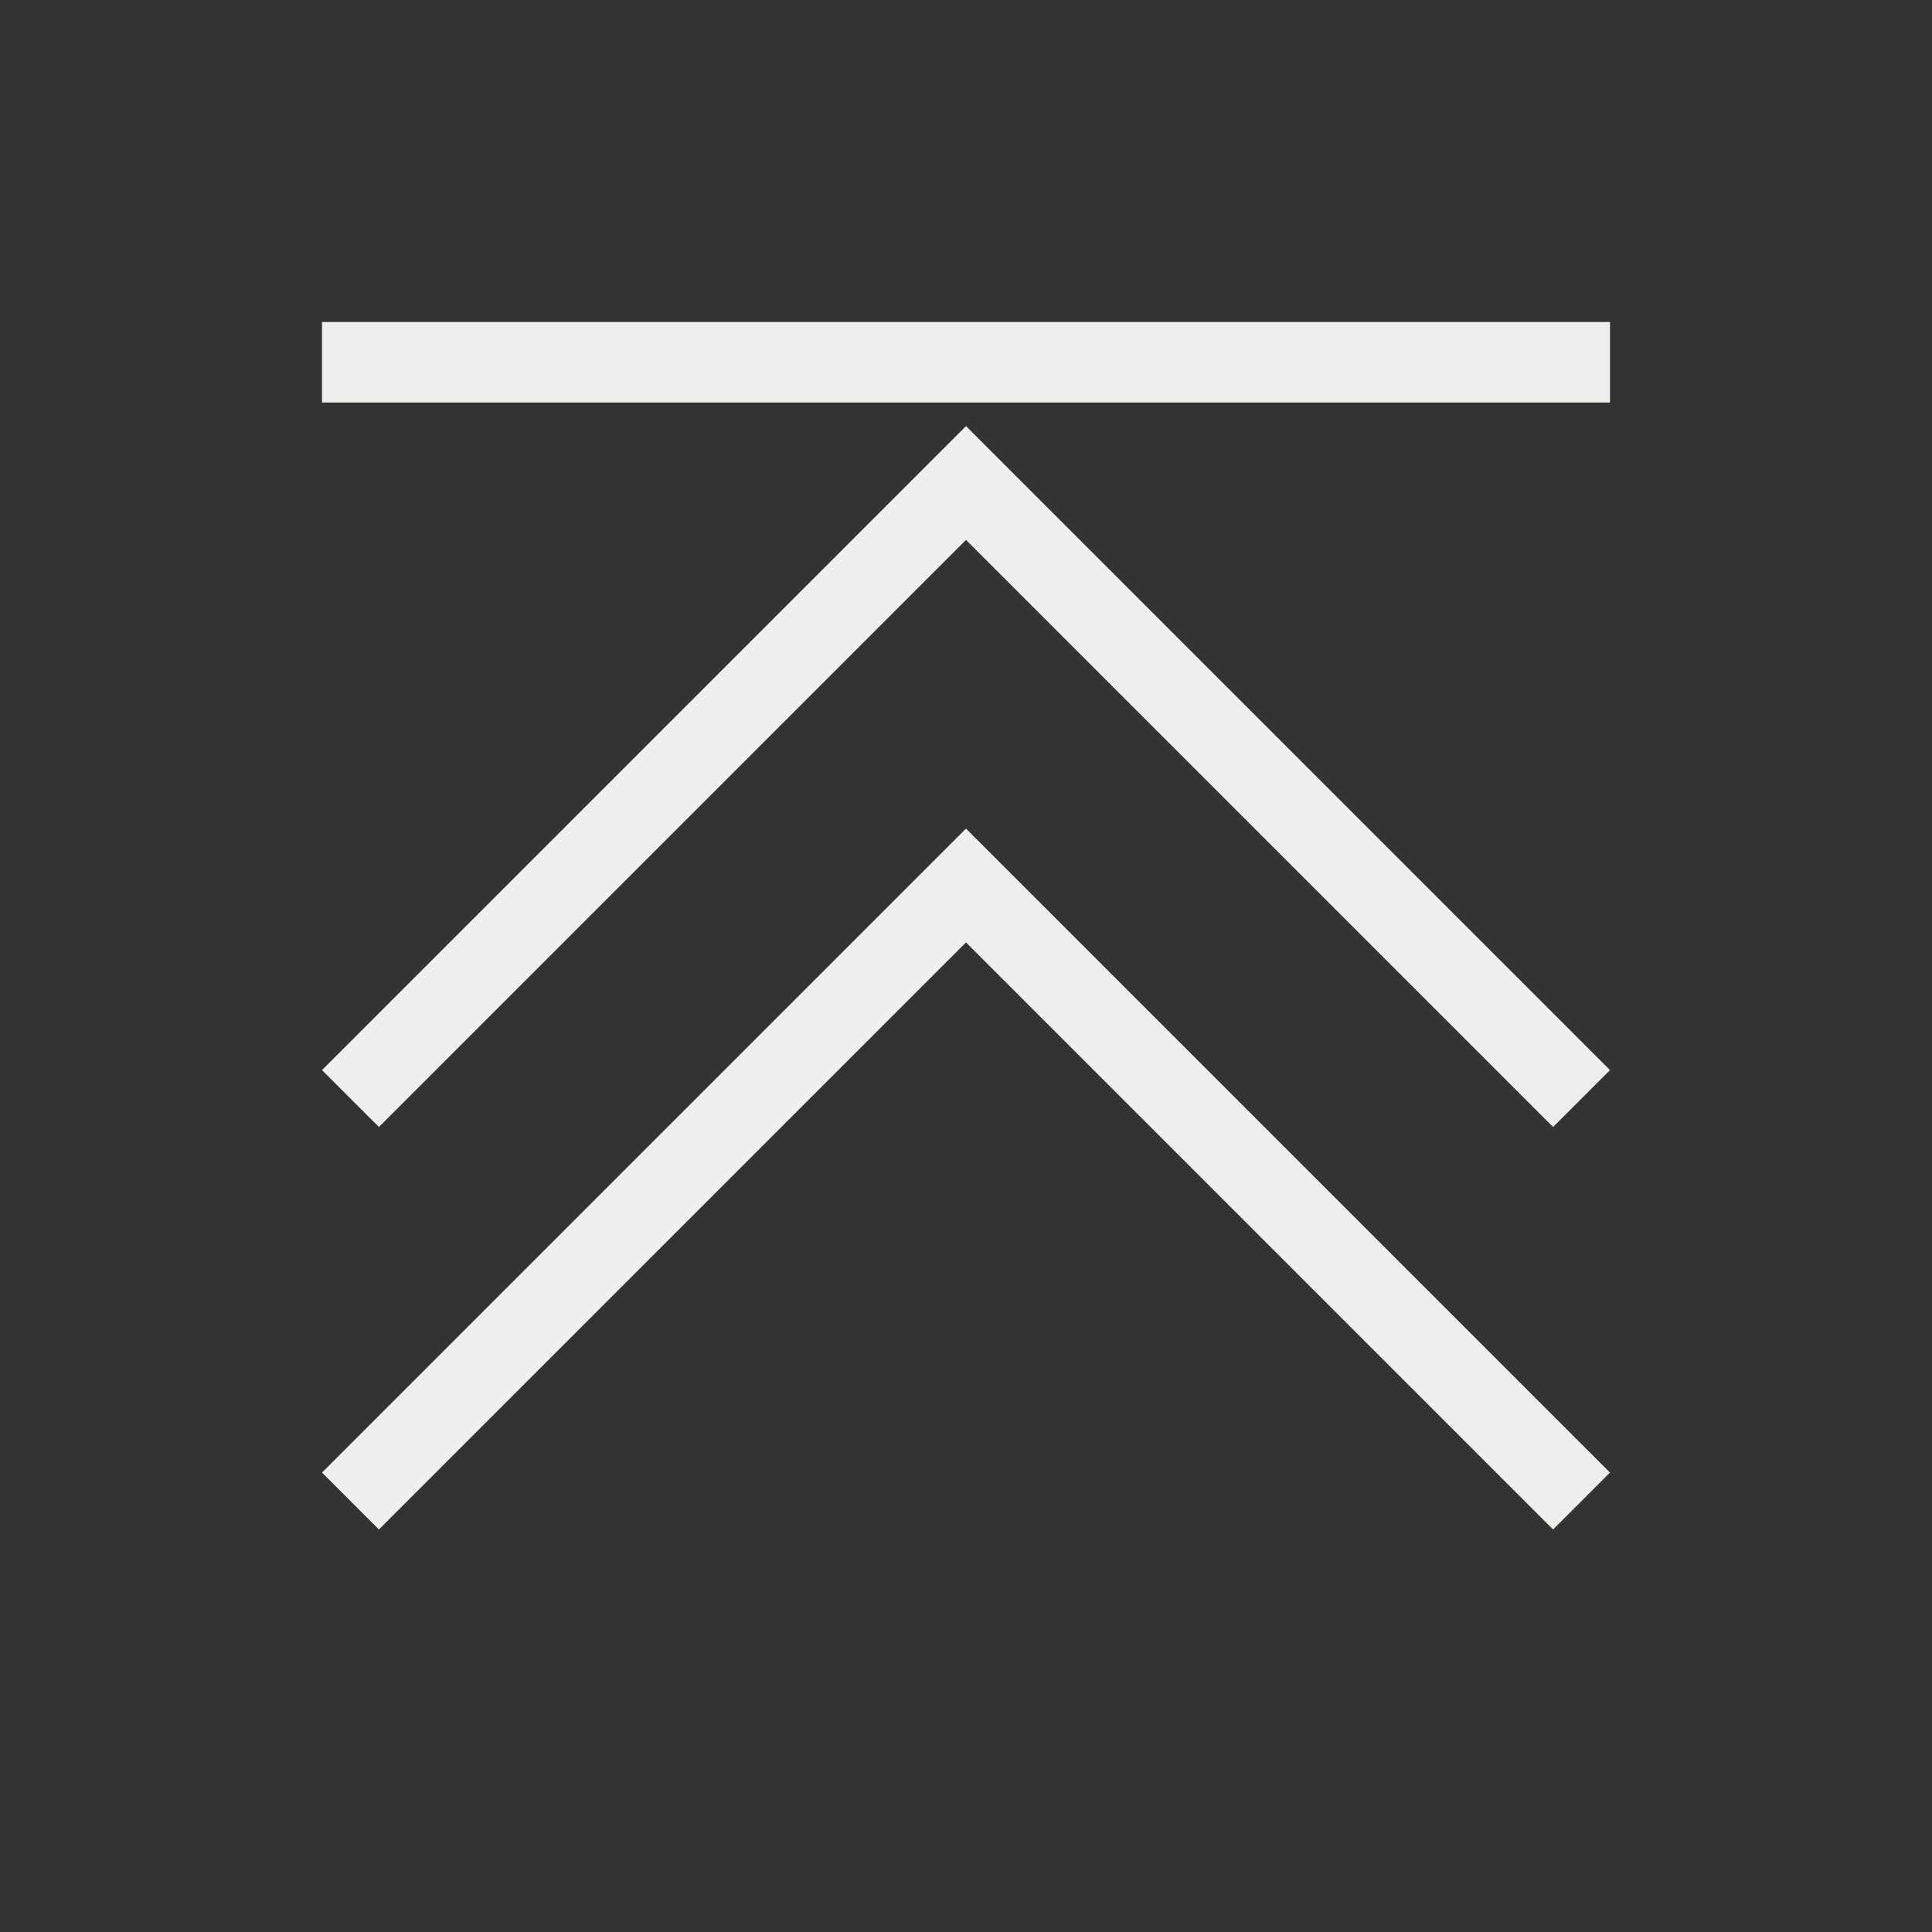 <svg height="24" width="24" xmlns="http://www.w3.org/2000/svg">
    <rect width="100%" height="100%" fill="#333333" stroke="none"/>
    <style
        type="text/css"
        id="current-color-scheme">
        .ColorScheme-Text {
            color:#eeeeec;
        }
    </style>
    <g class="ColorScheme-Text" fill="currentColor">
        <path d="M4 4v1h16V4zm8 6.293l-8 8 .707.707L12 11.707 19.293 19l.707-.707z"/>
        <path d="M12 5.293l-8 8 .707.707L12 6.707 19.293 14l.707-.707z"/>
    </g>
</svg>
